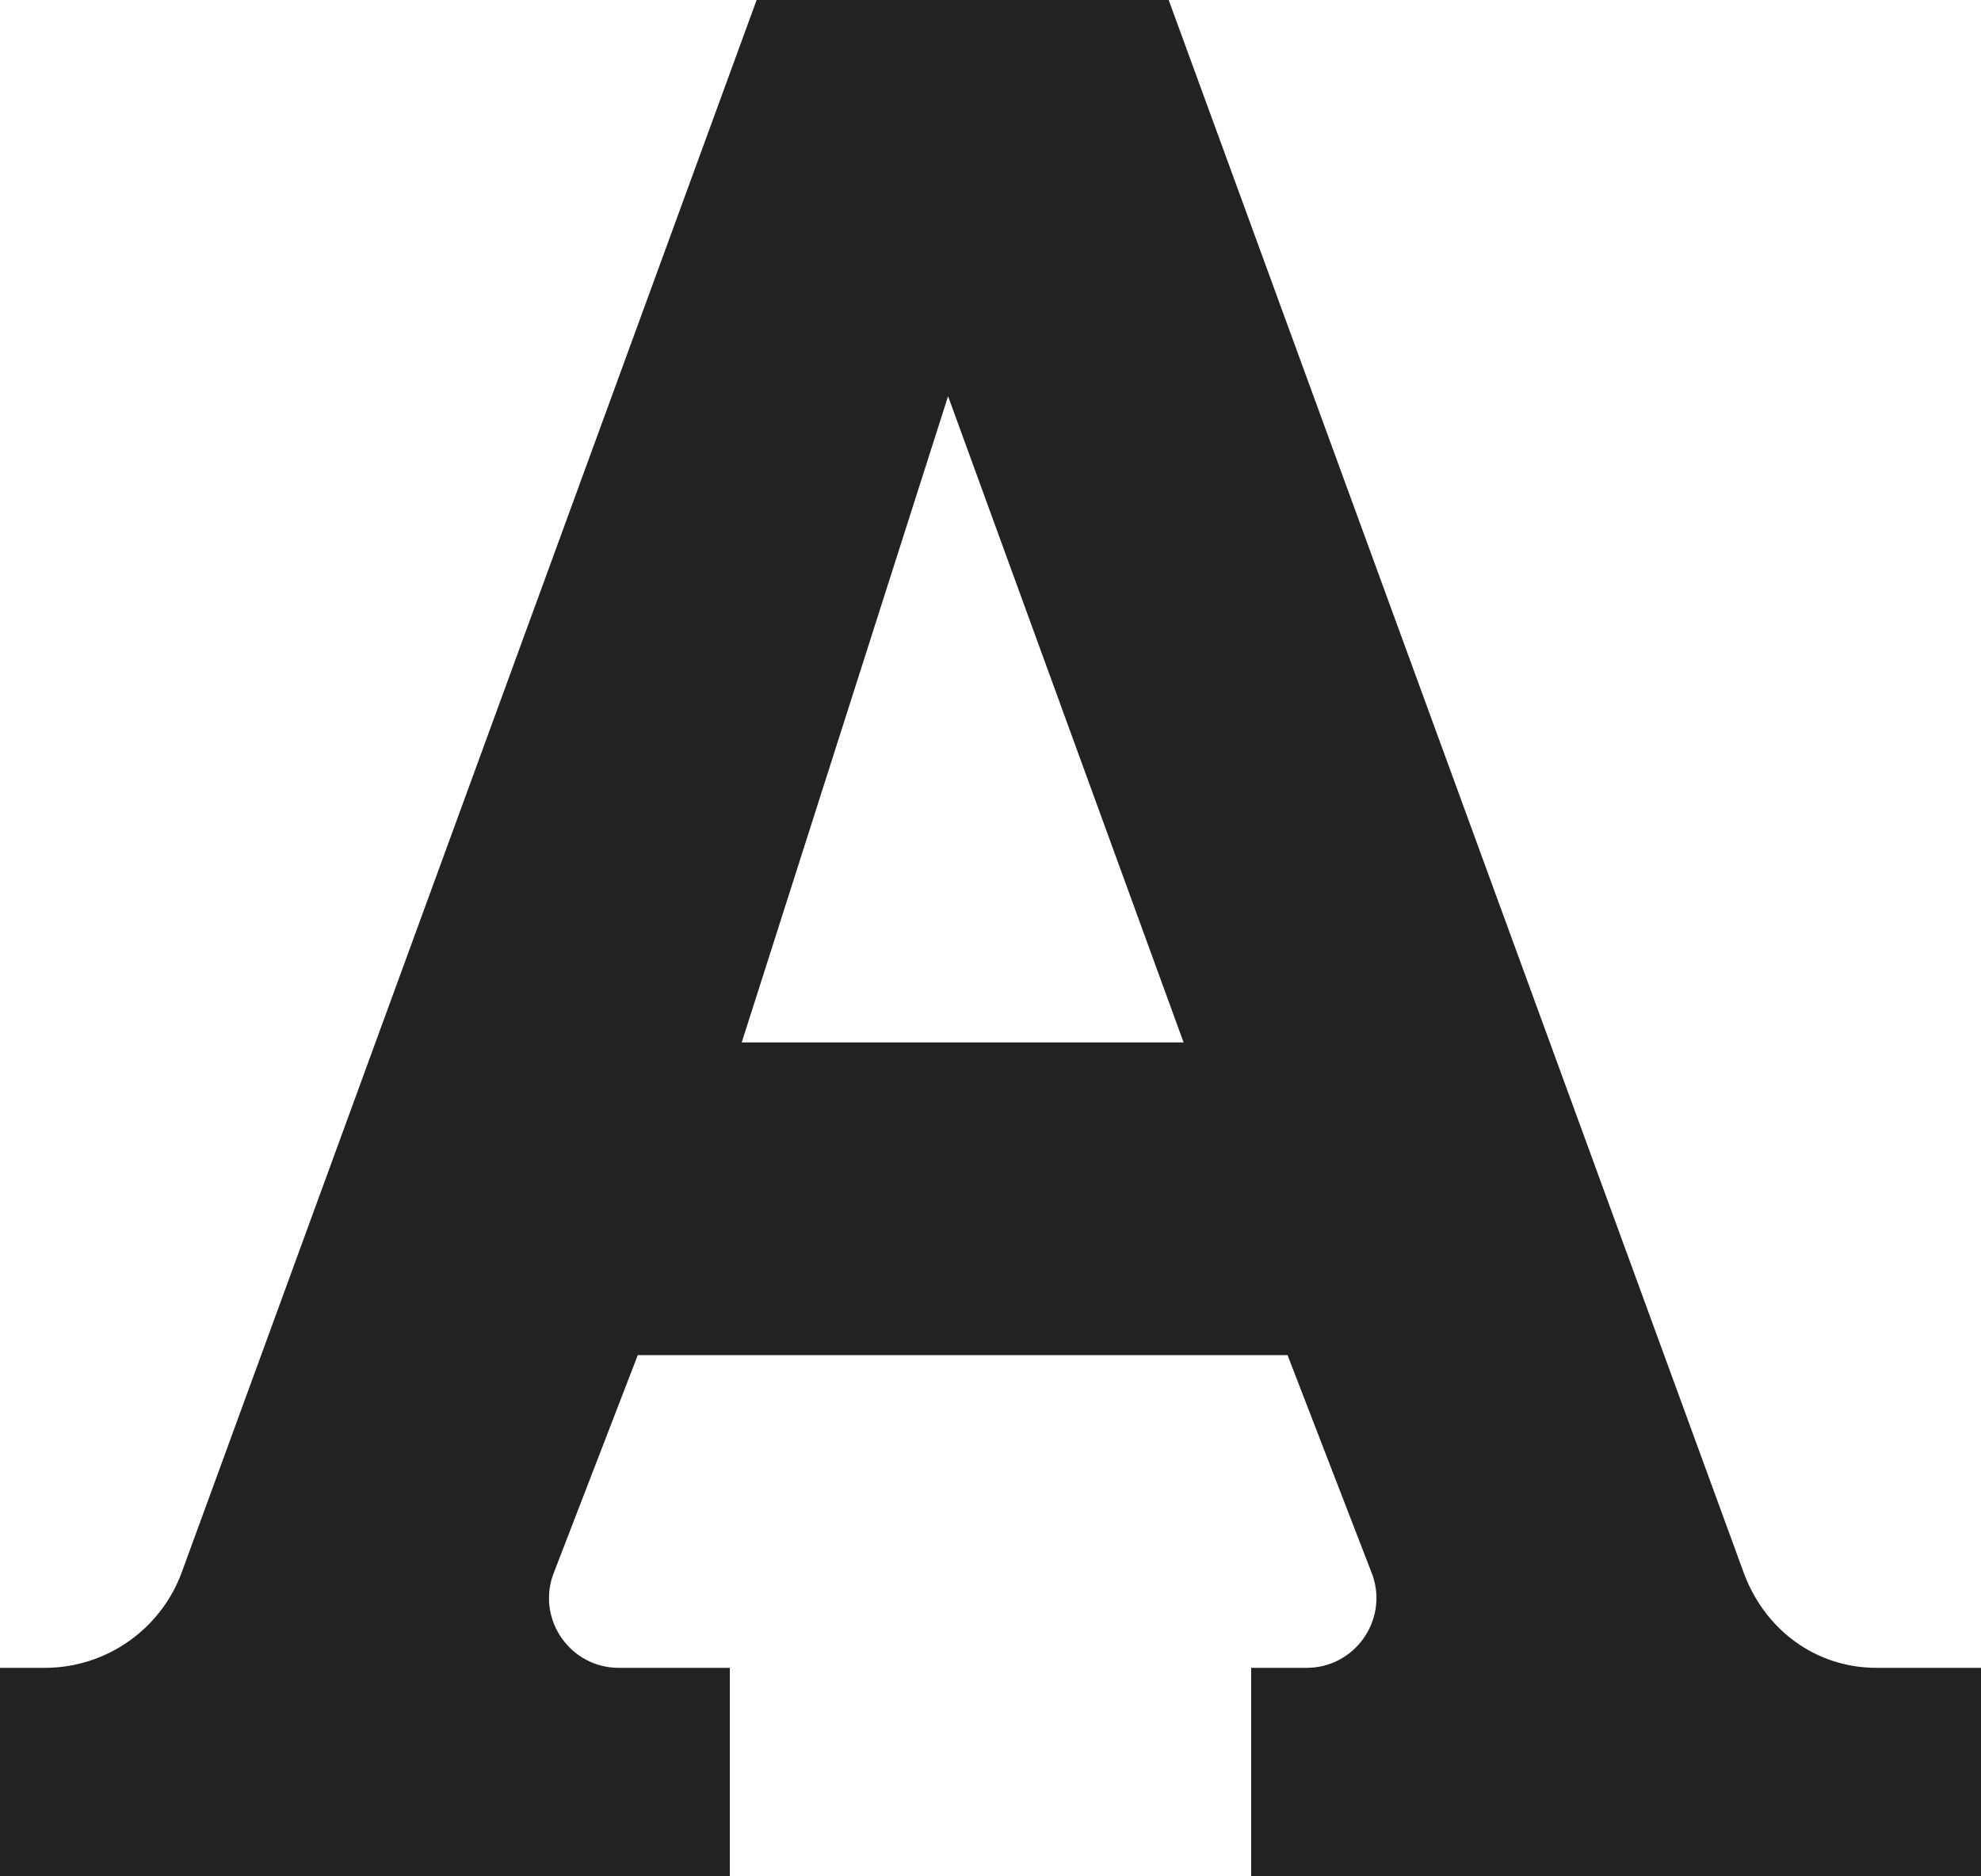 <svg width="19px" height="18px" viewBox="0 0 19 18" version="1.1" xmlns="http://www.w3.org/2000/svg" xmlns:xlink="http://www.w3.org/1999/xlink">
  <path fill="#222" d="M18,16 L19,16 L19,18 L12,18 L12,16 L12.532,16 C12.991,16 13.314,15.547 13.165,15.113 L12.349,13 L6.117,13 L5.302,15.113 C5.153,15.547 5.476,16 5.935,16 L7,16 L7,18 L-1.77635684e-15,18 L-1.77635684e-15,16 L0.43,16 C1.023,16 1.553,15.625 1.75,15.065 L7.257,1.77635684e-15 L11.209,1.77635684e-15 L16.716,15.065 C16.913,15.625 17.406,16 18,16 Z M7.114,10 L11.352,10 L9.093,3.801 L7.114,10 Z" id="Shape"></path>
</svg>